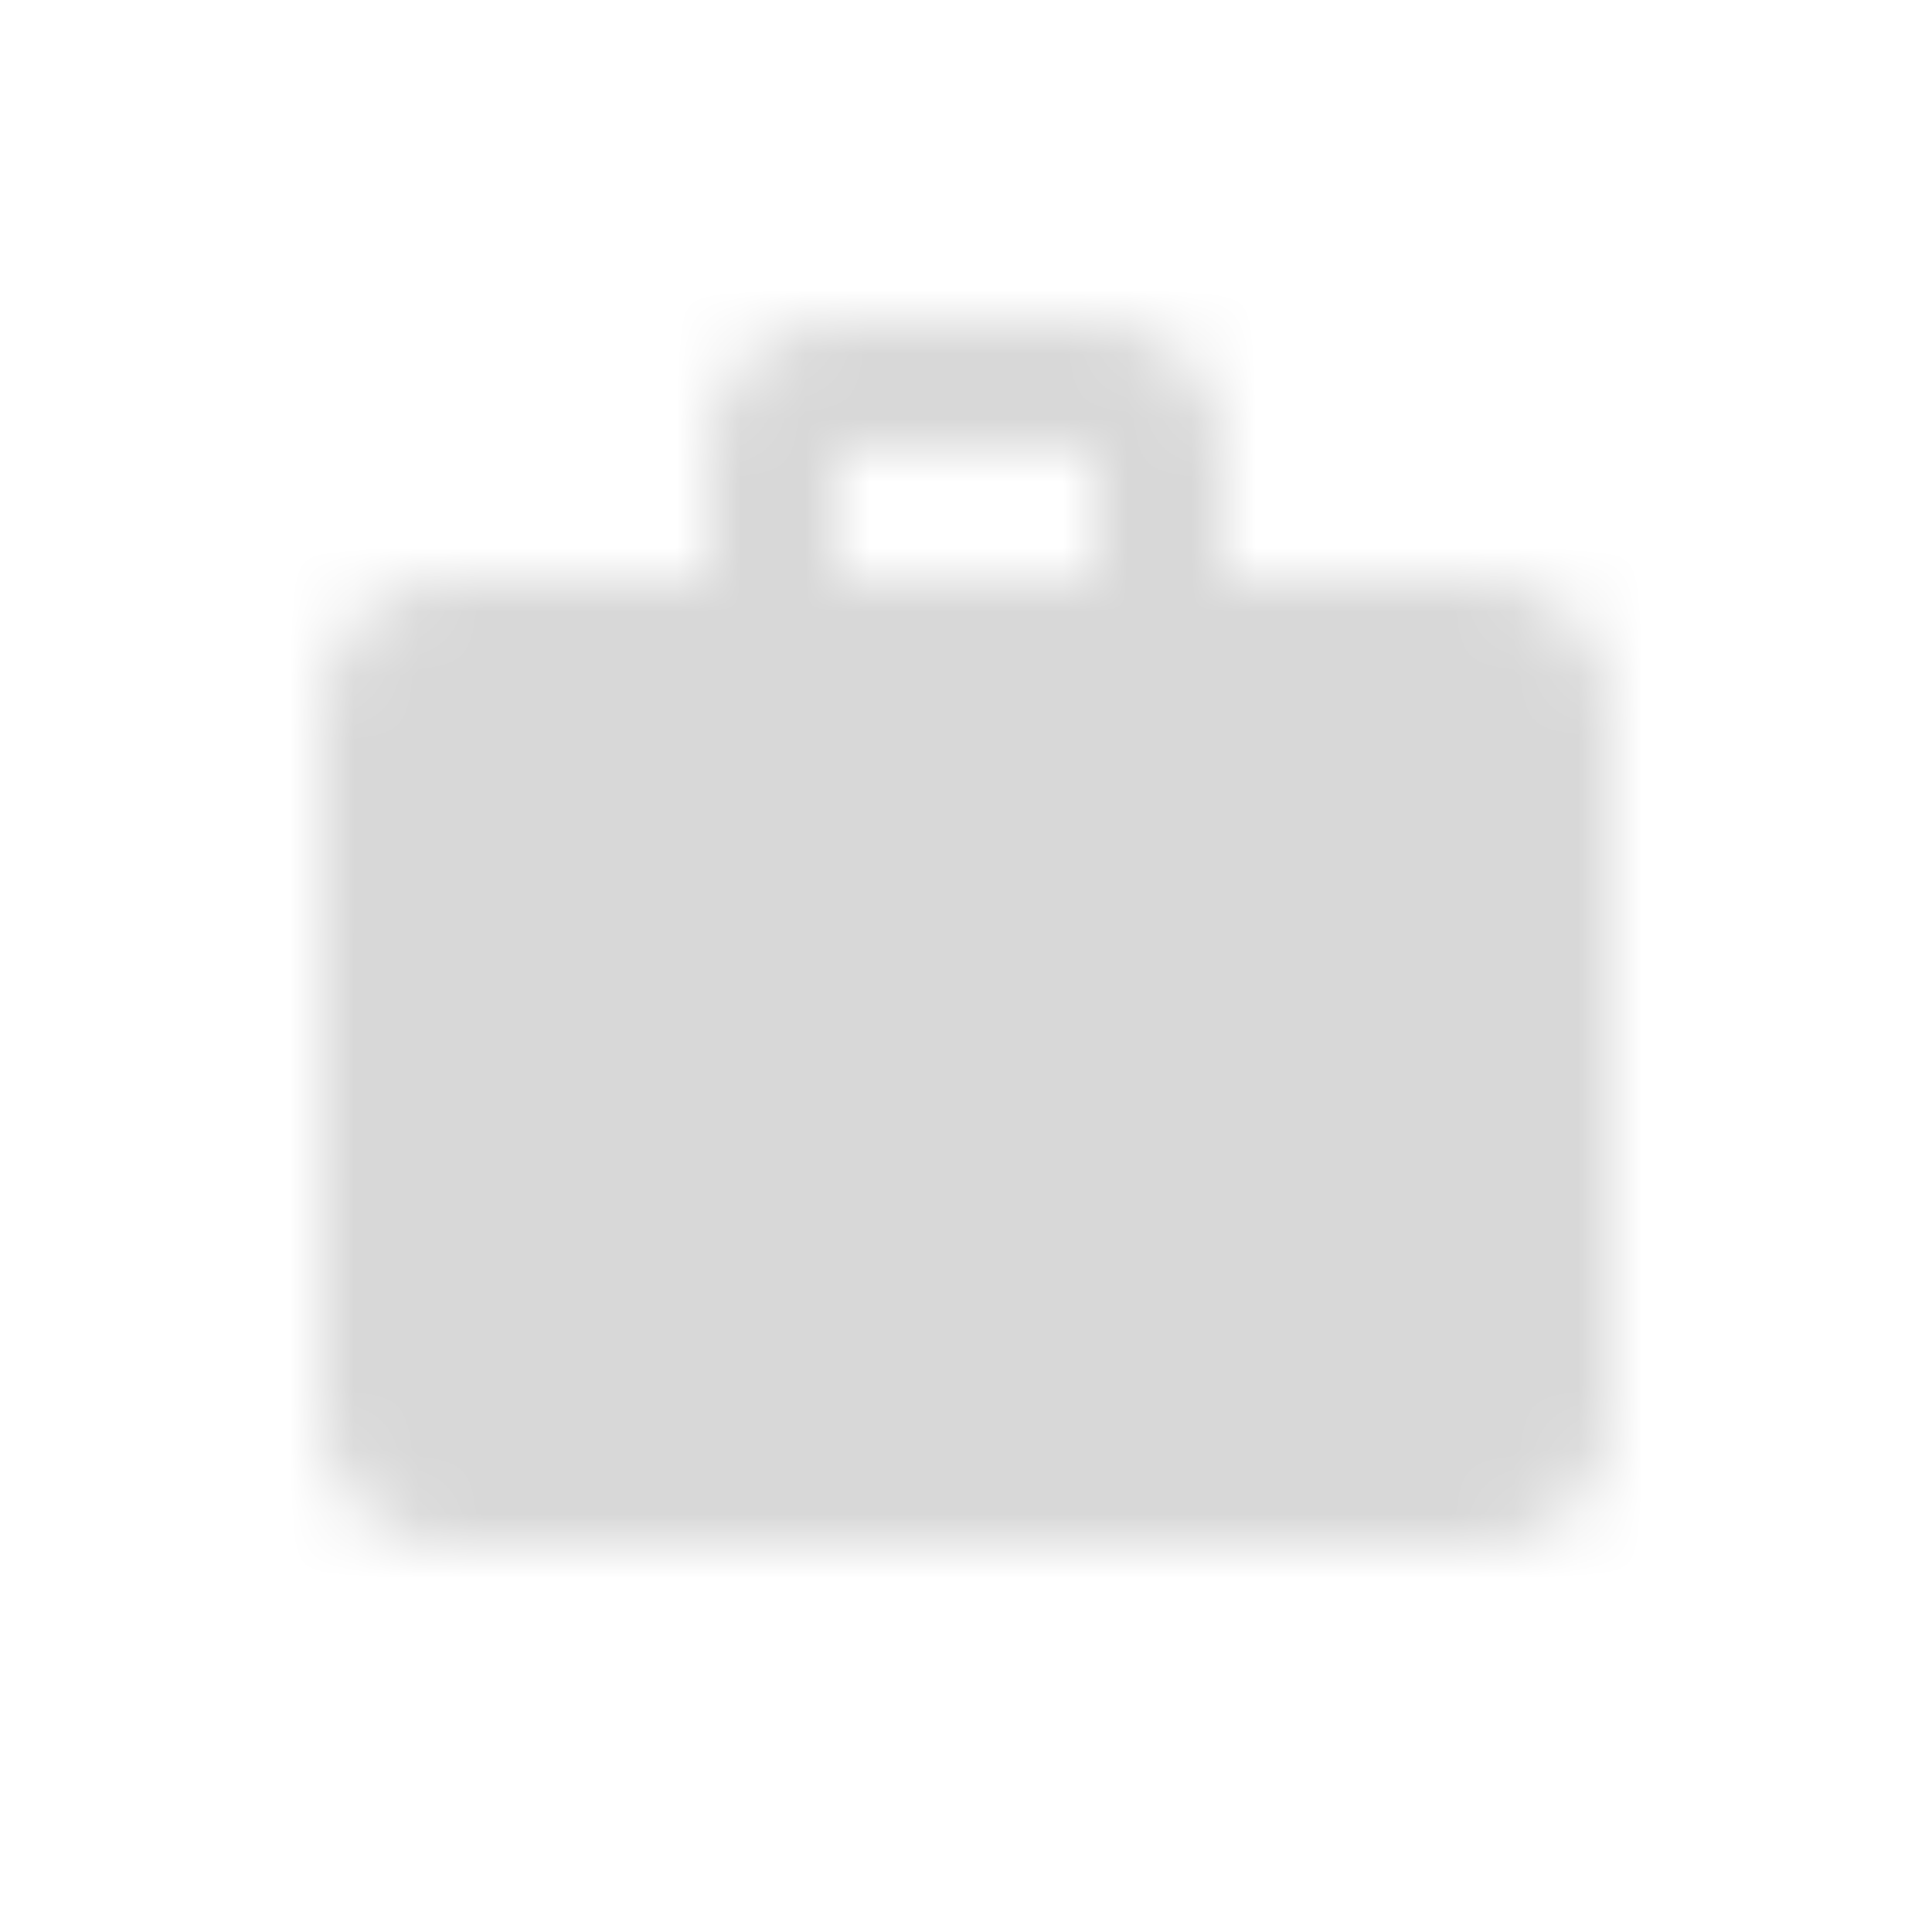 <?xml version="1.0" encoding="UTF-8"?>
<svg width="30px" height="30px" viewBox="0 0 30 30" version="1.1" xmlns="http://www.w3.org/2000/svg" xmlns:xlink="http://www.w3.org/1999/xlink">
    <!-- Generator: Sketch 48.2 (47327) - http://www.bohemiancoding.com/sketch -->
    <title>3. Icons/ic_work</title>
    <desc>Created with Sketch.</desc>
    <defs>
        <path d="M23,9 L19,9 L19,7 C19,5.89 18.11,5 17,5 L13,5 C11.89,5 11,5.89 11,7 L11,9 L7,9 C5.89,9 5.01,9.89 5.01,11 L5,22 C5,23.11 5.89,24 7,24 L23,24 C24.11,24 25,23.11 25,22 L25,11 C25,9.89 24.11,9 23,9 L23,9 Z M17,9 L13,9 L13,7 L17,7 L17,9 L17,9 Z" id="path-1"></path>
    </defs>
    <g id="Symbols" stroke="none" stroke-width="1" fill="none" fill-rule="evenodd">
        <g id="3.-Icons/ic_work">
            <mask id="mask-2" fill="white">
                <use xlink:href="#path-1"></use>
            </mask>
            <g id="Icon"></g>
            <g id="5.-Colors/Gray-85" mask="url(#mask-2)" fill="#D8D8D8">
                <g transform="translate(2, 2)" id="Gray-85">
                    <rect x="0" y="0" width="26" height="26"></rect>
                </g>
            </g>
        </g>
    </g>
</svg>
